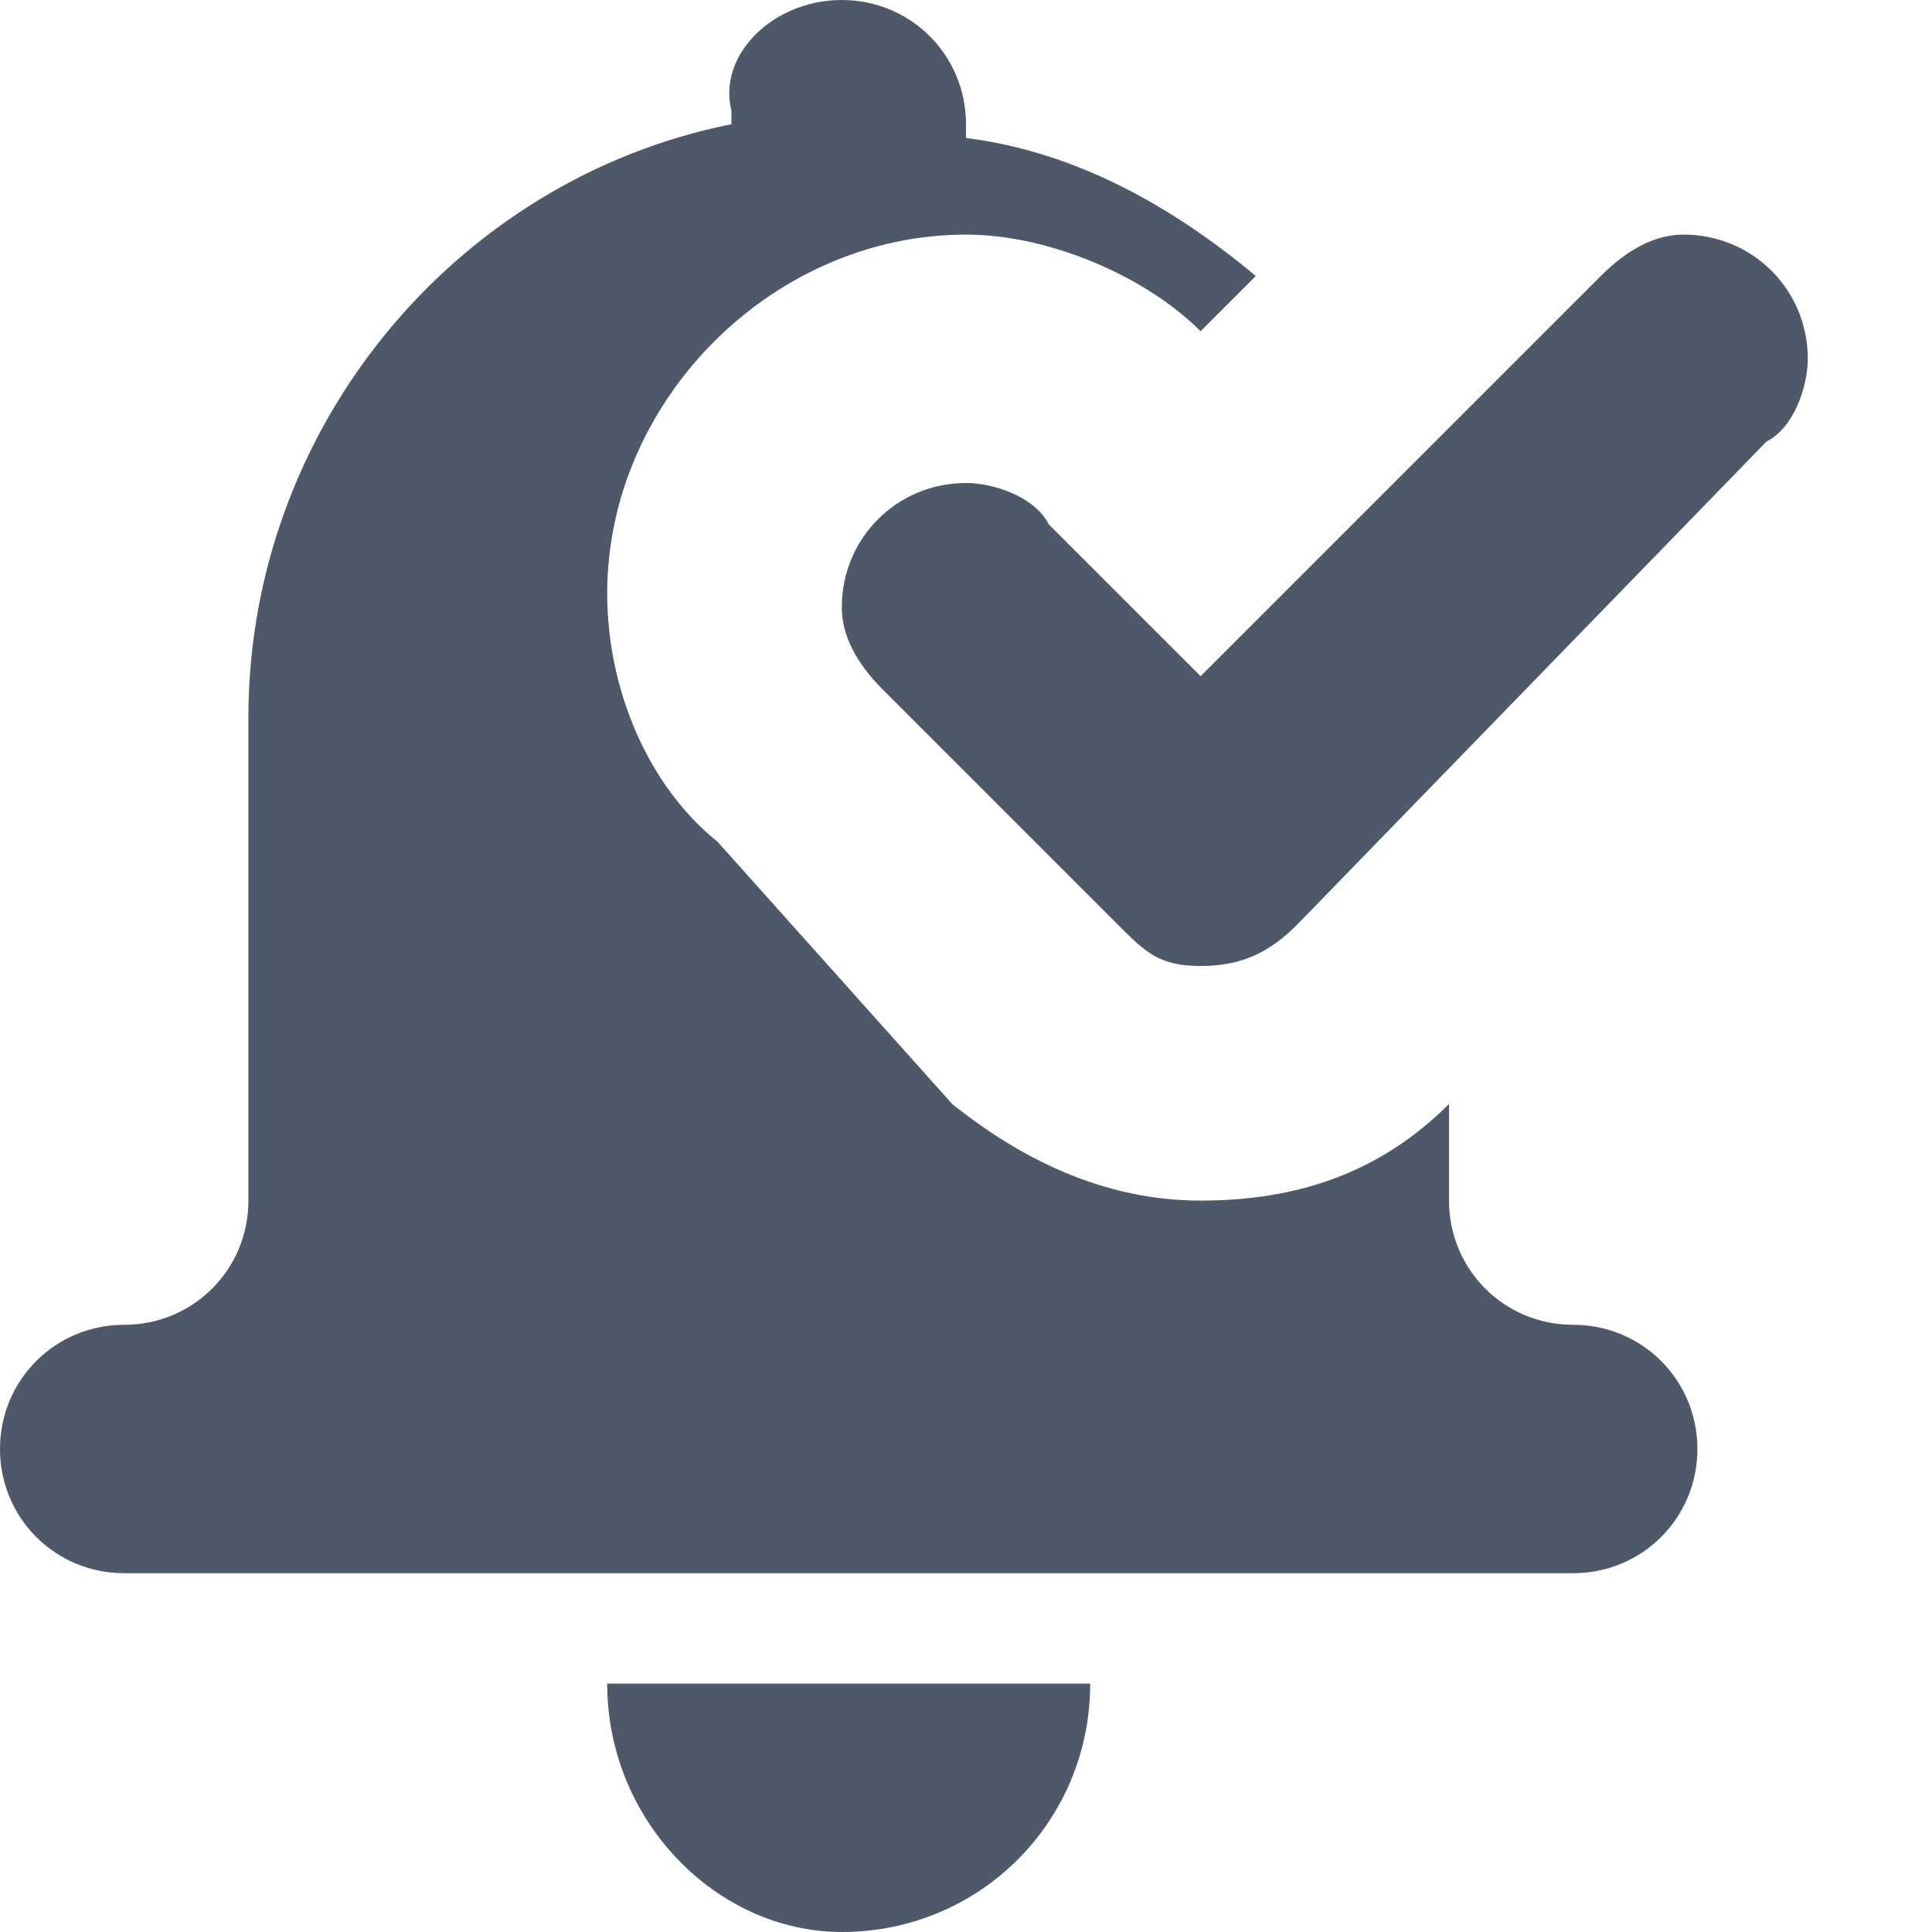 <svg viewBox="0 0 14 14" xmlns="http://www.w3.org/2000/svg"><path d="M6.1 14c1 0 1.8-.8 1.8-1.8H4.4c0 1 .8 1.8 1.7 1.8zm3-12l-.4.4C8.3 2 7.6 1.7 7 1.7c-1.4 0-2.6 1.2-2.6 2.6 0 .7.3 1.4.8 1.8L6.9 8c.5.4 1.1.7 1.8.7s1.3-.2 1.8-.7v.7c0 .5.4.9.9.9s.9.4.9.9-.4.9-.9.9H.9c-.5 0-.9-.4-.9-.9s.4-.9.9-.9.9-.4.9-.9V5.2c0-2.1 1.5-3.9 3.5-4.3V.8c-.1-.4.3-.8.8-.8s.9.4.9.9V1c.8.1 1.5.5 2.1 1zm-1 4.7L6.4 5c-.2-.2-.3-.4-.3-.6 0-.5.4-.9.9-.9.2 0 .5.1.6.3l1.1 1.1L11.6 2c.2-.2.4-.3.6-.3.5 0 .9.4.9.9 0 .2-.1.5-.3.6L9.4 6.7c-.2.2-.4.3-.7.3s-.4-.1-.6-.3z" fill="#4d5969"/></svg>